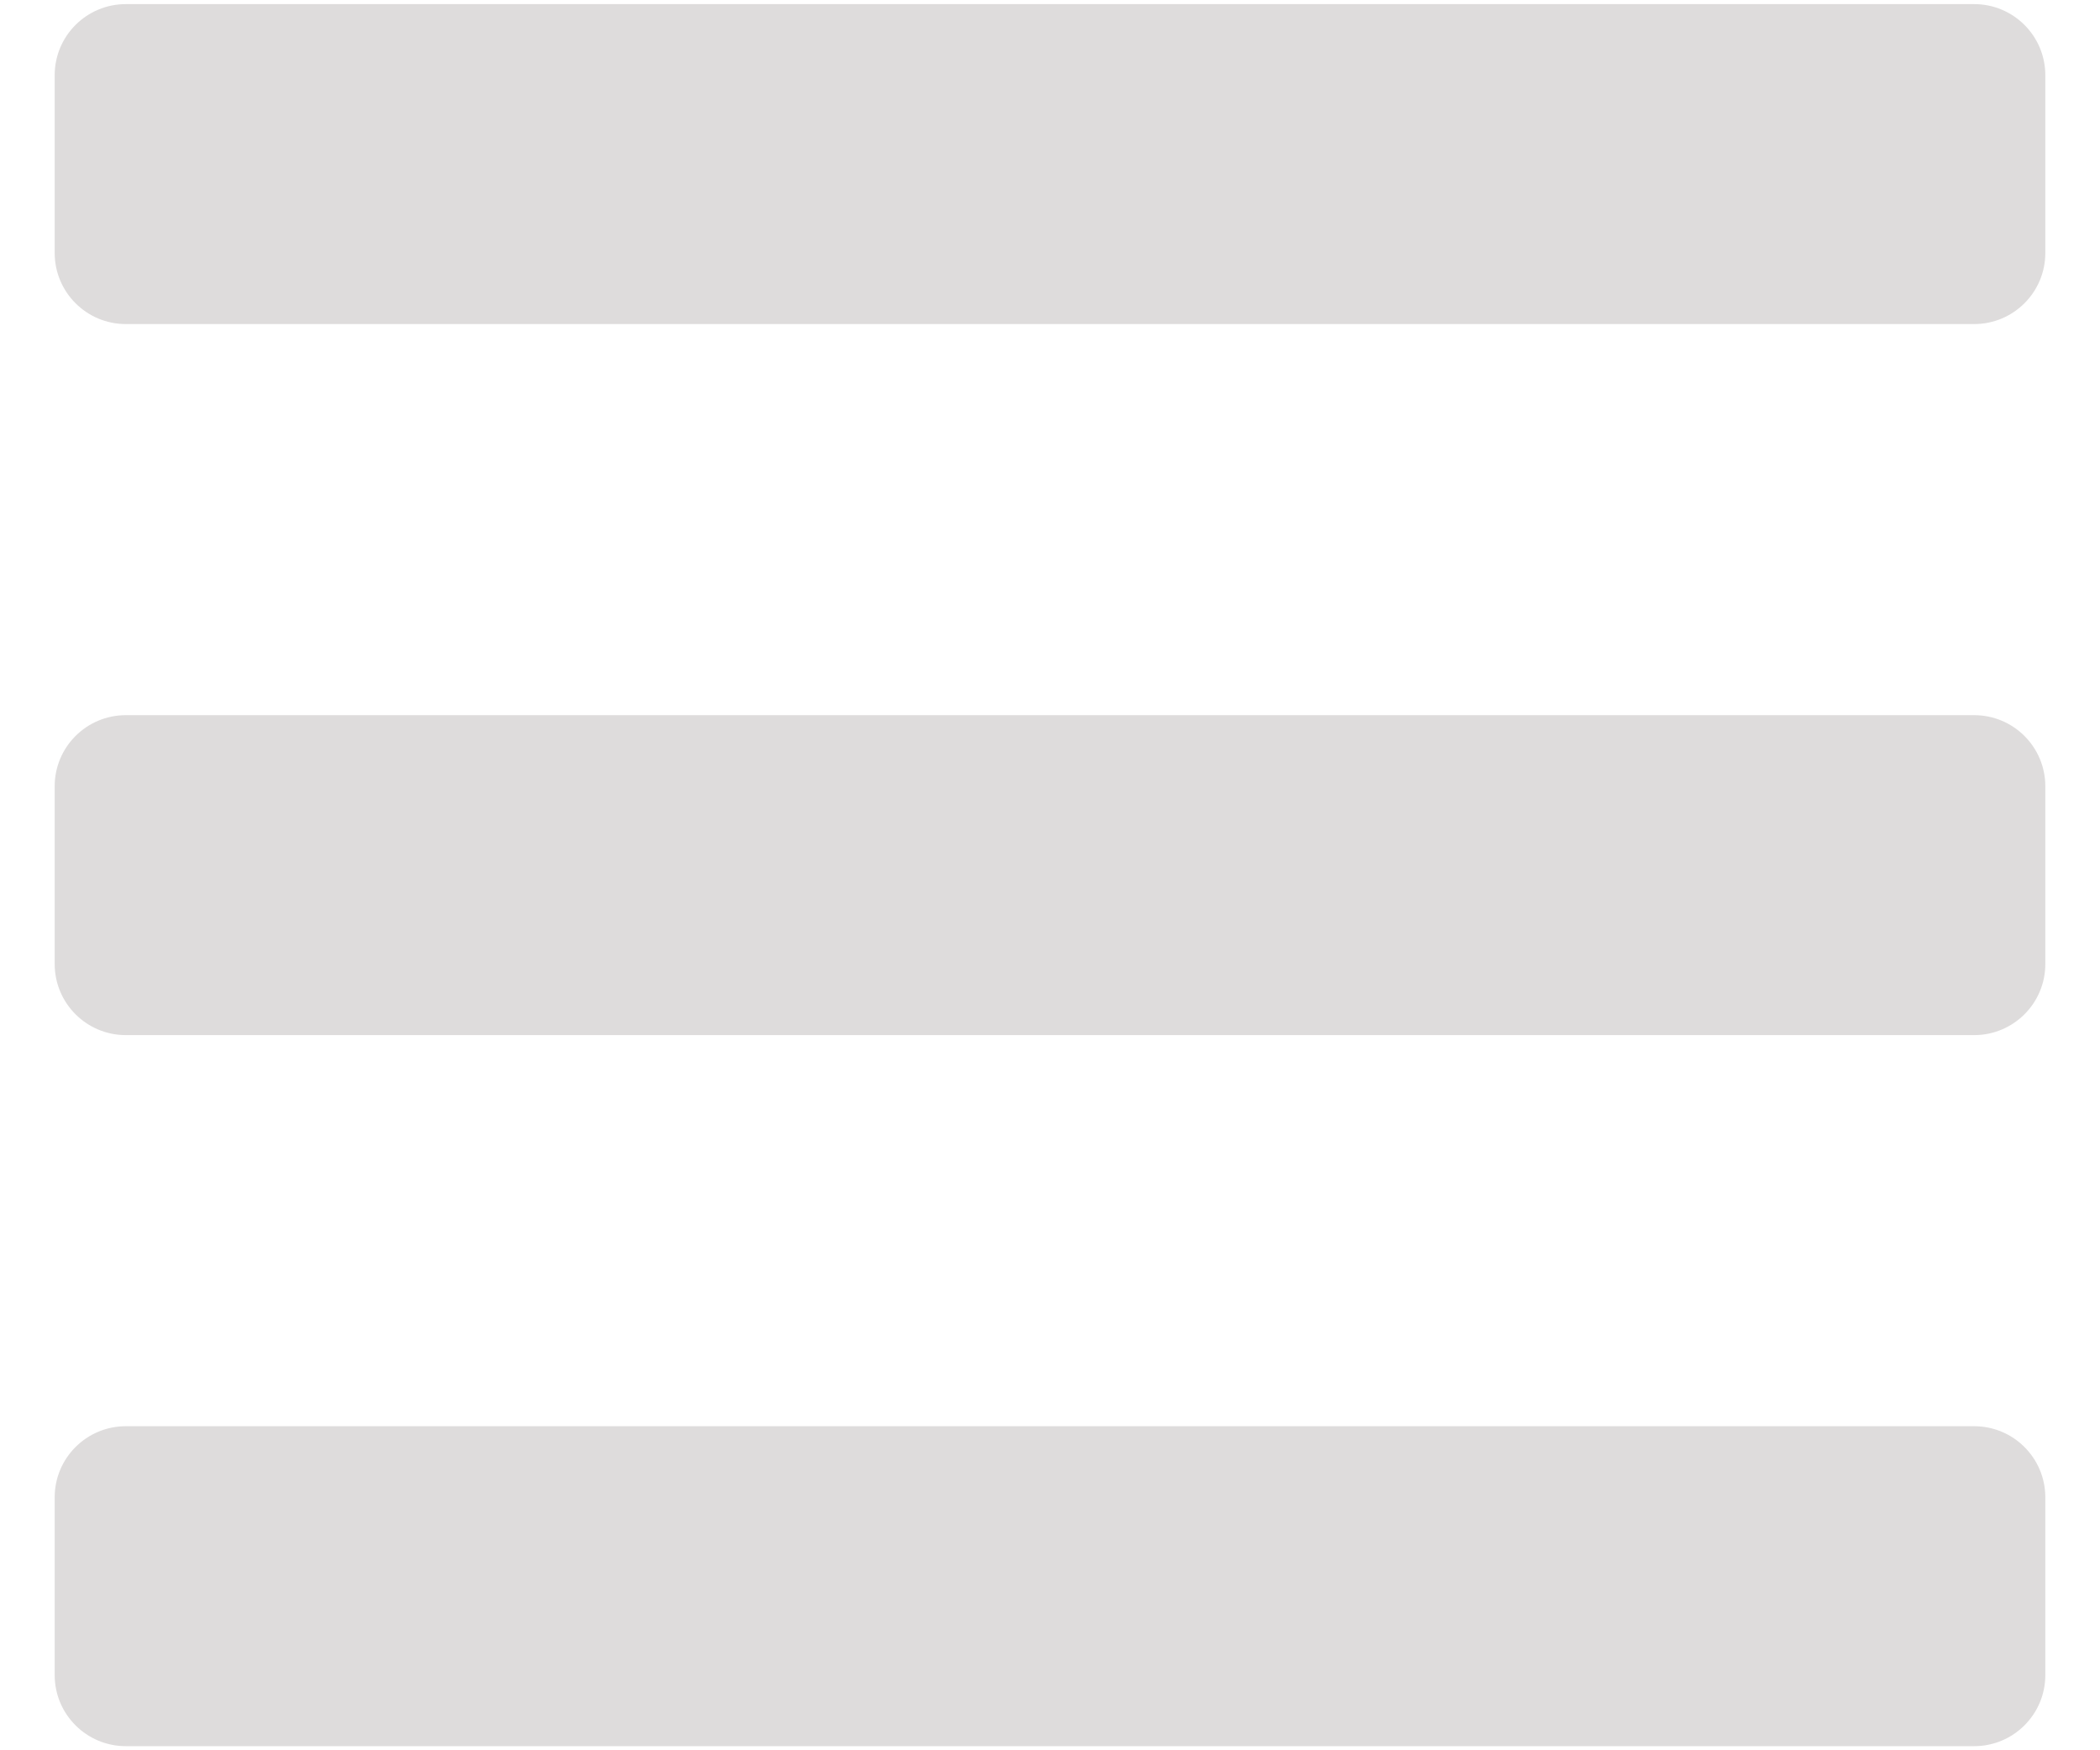 <svg width="24" height="20" viewBox="0 0 24 20" fill="none" xmlns="http://www.w3.org/2000/svg">
<path d="M1.438 3.703H22.562C23.011 3.703 23.375 3.339 23.375 2.891V0.859C23.375 0.411 23.011 0.047 22.562 0.047H1.438C0.989 0.047 0.625 0.411 0.625 0.859V2.891C0.625 3.339 0.989 3.703 1.438 3.703ZM1.438 11.828H22.562C23.011 11.828 23.375 11.464 23.375 11.016V8.984C23.375 8.536 23.011 8.172 22.562 8.172H1.438C0.989 8.172 0.625 8.536 0.625 8.984V11.016C0.625 11.464 0.989 11.828 1.438 11.828ZM1.438 19.953H22.562C23.011 19.953 23.375 19.589 23.375 19.141V17.109C23.375 16.661 23.011 16.297 22.562 16.297H1.438C0.989 16.297 0.625 16.661 0.625 17.109V19.141C0.625 19.589 0.989 19.953 1.438 19.953Z" fill="#DEDCDC"/>
</svg>

